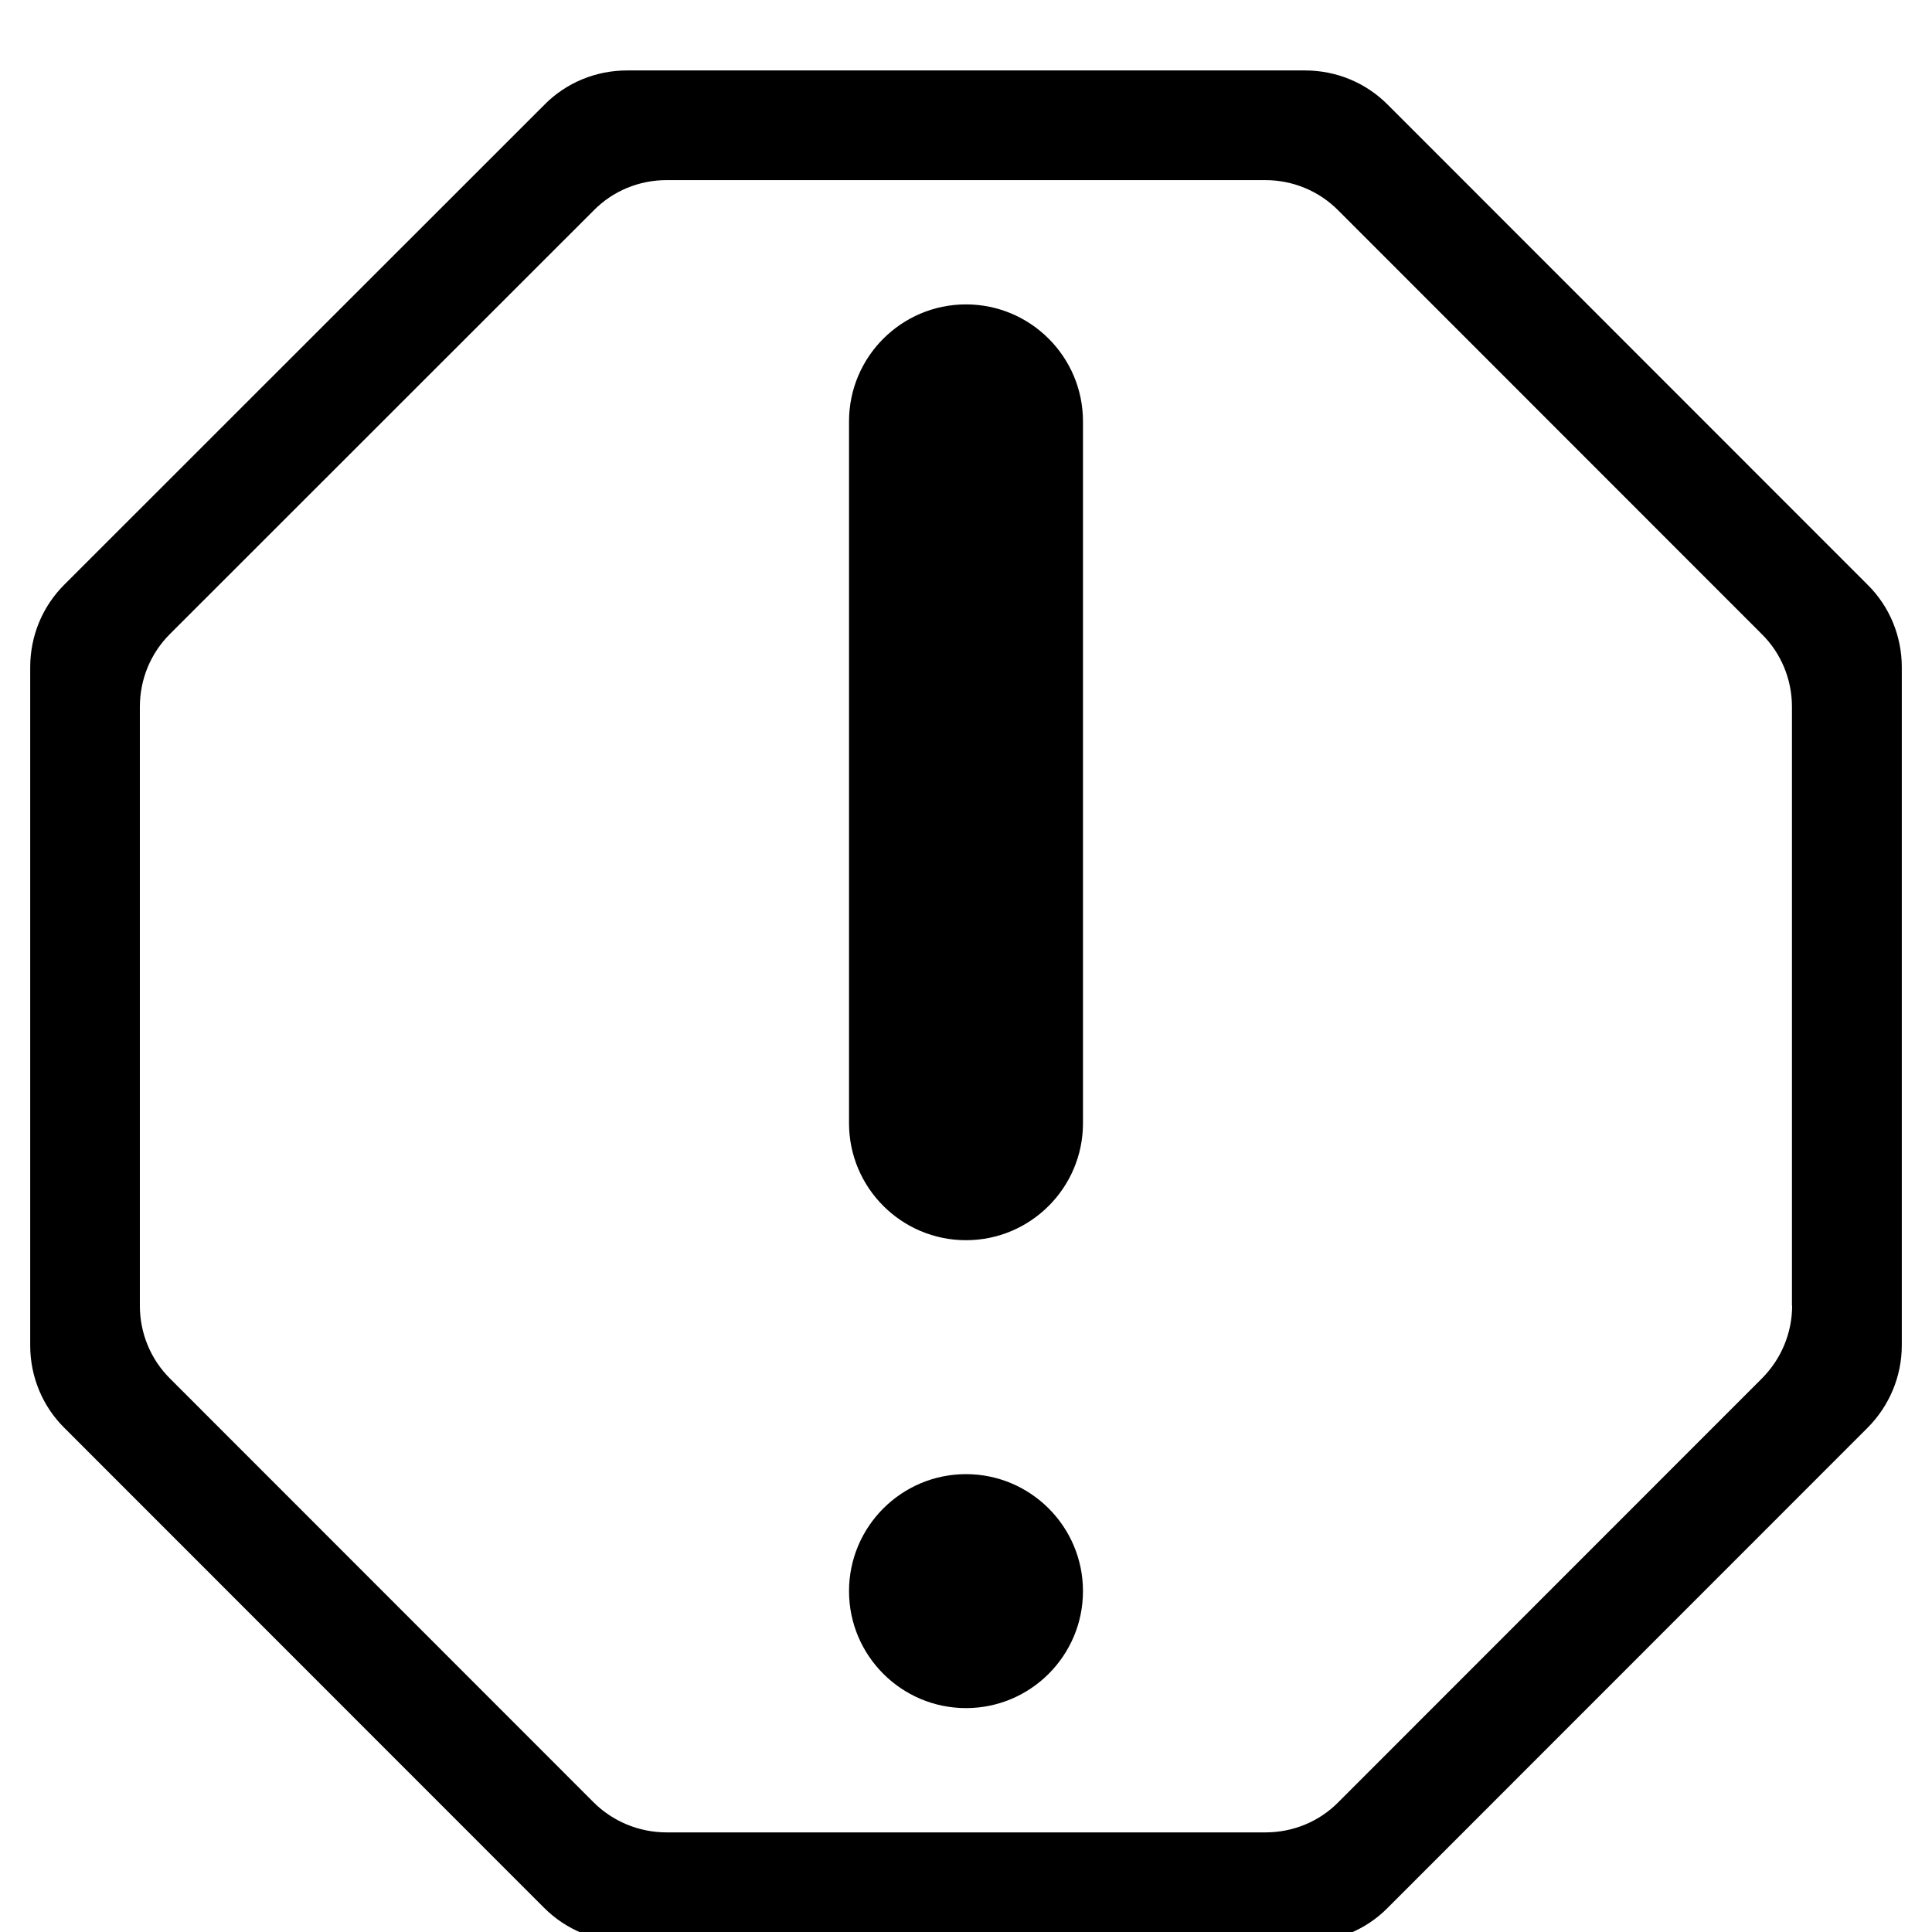 <svg xmlns="http://www.w3.org/2000/svg" viewBox="0 0 1024 1024"><path d="M512 161.337c-34.196 0-62 27.802-62 62v371.996c0 34.196 27.802 62 62 62s62-27.802 62-62V223.337c0-34.196-27.802-62-62-62zm0 619.992c-34.196 0-62 27.802-62 62s27.802 62 62 62 62-27.802 62-62-27.802-62-62-62zm477.782-471.484L735.586 55.551c-11.624-11.722-27.318-18.212-43.884-18.212H332.3c-16.468 0-32.258 6.49-43.786 18.212L34.22 309.747c-11.722 11.624-18.212 27.318-18.212 43.884v359.498c0 16.468 6.49 32.258 18.212 43.786l254.196 254.294c11.624 11.624 27.416 18.116 43.884 18.116h359.498c16.468 0 32.258-6.49 43.786-18.212L989.78 756.819c11.624-11.624 18.212-27.318 18.212-43.786V353.631c0-16.468-6.49-32.258-18.212-43.786zM949.87 692.013c0 14.532-5.812 28.384-16.082 38.652l-224.36 224.456c-10.172 10.366-24.122 16.082-38.652 16.082H353.32c-14.532 0-28.48-5.716-38.75-15.984L90.21 730.763c-10.366-10.268-16.082-24.122-16.082-38.75V374.655c0-14.628 5.716-28.48 16.082-38.75l224.456-224.36c10.172-10.366 24.122-16.082 38.652-16.082H670.58c14.628 0 28.48 5.716 38.75 16.082l224.36 224.456c10.366 10.172 16.082 24.122 16.082 38.652v317.358z"/></svg>